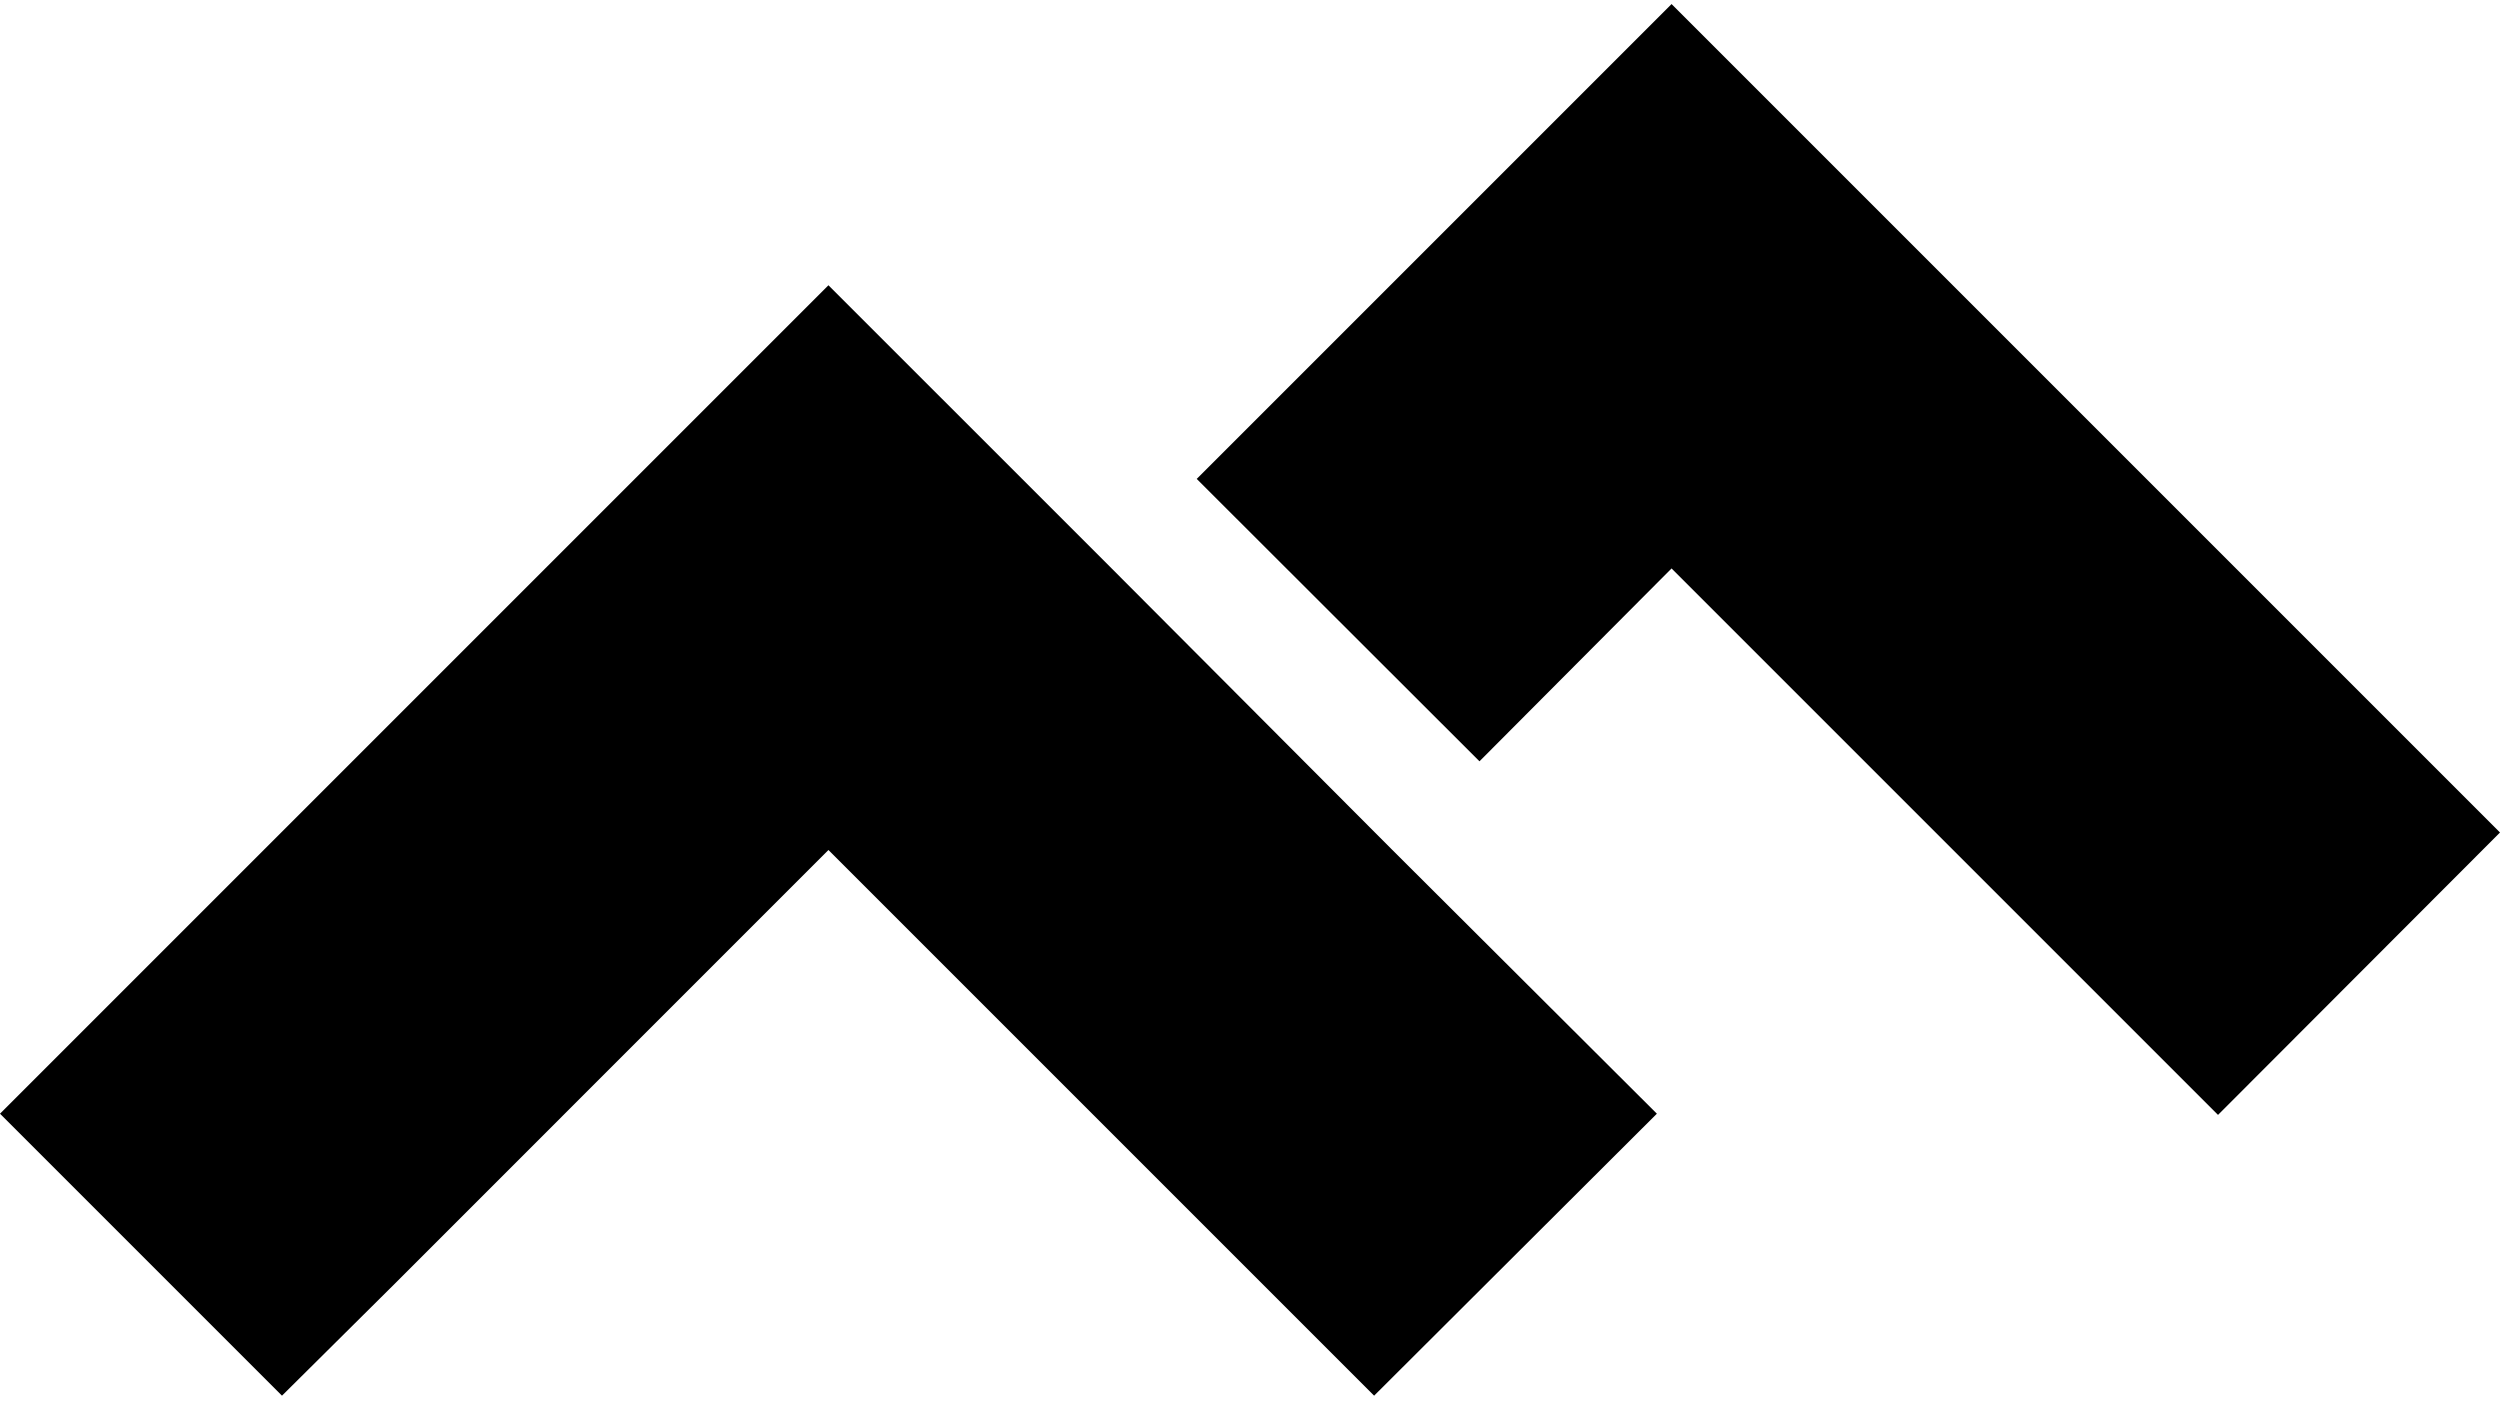 ﻿<?xml version="1.0" encoding="utf-8"?>
<svg version="1.1" xmlns:xlink="http://www.w3.org/1999/xlink" width="48px" height="27px" xmlns="http://www.w3.org/2000/svg">
  <defs>
    <pattern id="BGPattern" patternUnits="userSpaceOnUse" alignment="0 0" imageRepeat="None" />
    <mask fill="white" id="Clip6760">
      <path d="M 22.977 9.195  L 32.094 0.078  L 48 15.984  L 42.586 21.406  L 32.094 10.914  L 28.406 14.617  L 22.977 9.195  Z M 15.906 5.477  L 21.305 10.875  L 26.719 16.305  L 31.812 21.383  L 26.383 26.797  L 15.906 16.32  L 7.555 24.672  L 5.414 26.797  L 0 21.383  L 15.906 5.477  Z " fill-rule="evenodd" />
    </mask>
  </defs>
  <g>
    <path d="M 22.977 9.195  L 32.094 0.078  L 48 15.984  L 42.586 21.406  L 32.094 10.914  L 28.406 14.617  L 22.977 9.195  Z M 15.906 5.477  L 21.305 10.875  L 26.719 16.305  L 31.812 21.383  L 26.383 26.797  L 15.906 16.32  L 7.555 24.672  L 5.414 26.797  L 0 21.383  L 15.906 5.477  Z " fill-rule="nonzero" fill="rgba(0, 0, 0, 1)" stroke="none" class="fill" />
    <path d="M 22.977 9.195  L 32.094 0.078  L 48 15.984  L 42.586 21.406  L 32.094 10.914  L 28.406 14.617  L 22.977 9.195  Z " stroke-width="0" stroke-dasharray="0" stroke="rgba(255, 255, 255, 0)" fill="none" class="stroke" mask="url(#Clip6760)" />
    <path d="M 15.906 5.477  L 21.305 10.875  L 26.719 16.305  L 31.812 21.383  L 26.383 26.797  L 15.906 16.32  L 7.555 24.672  L 5.414 26.797  L 0 21.383  L 15.906 5.477  Z " stroke-width="0" stroke-dasharray="0" stroke="rgba(255, 255, 255, 0)" fill="none" class="stroke" mask="url(#Clip6760)" />
  </g>
</svg>